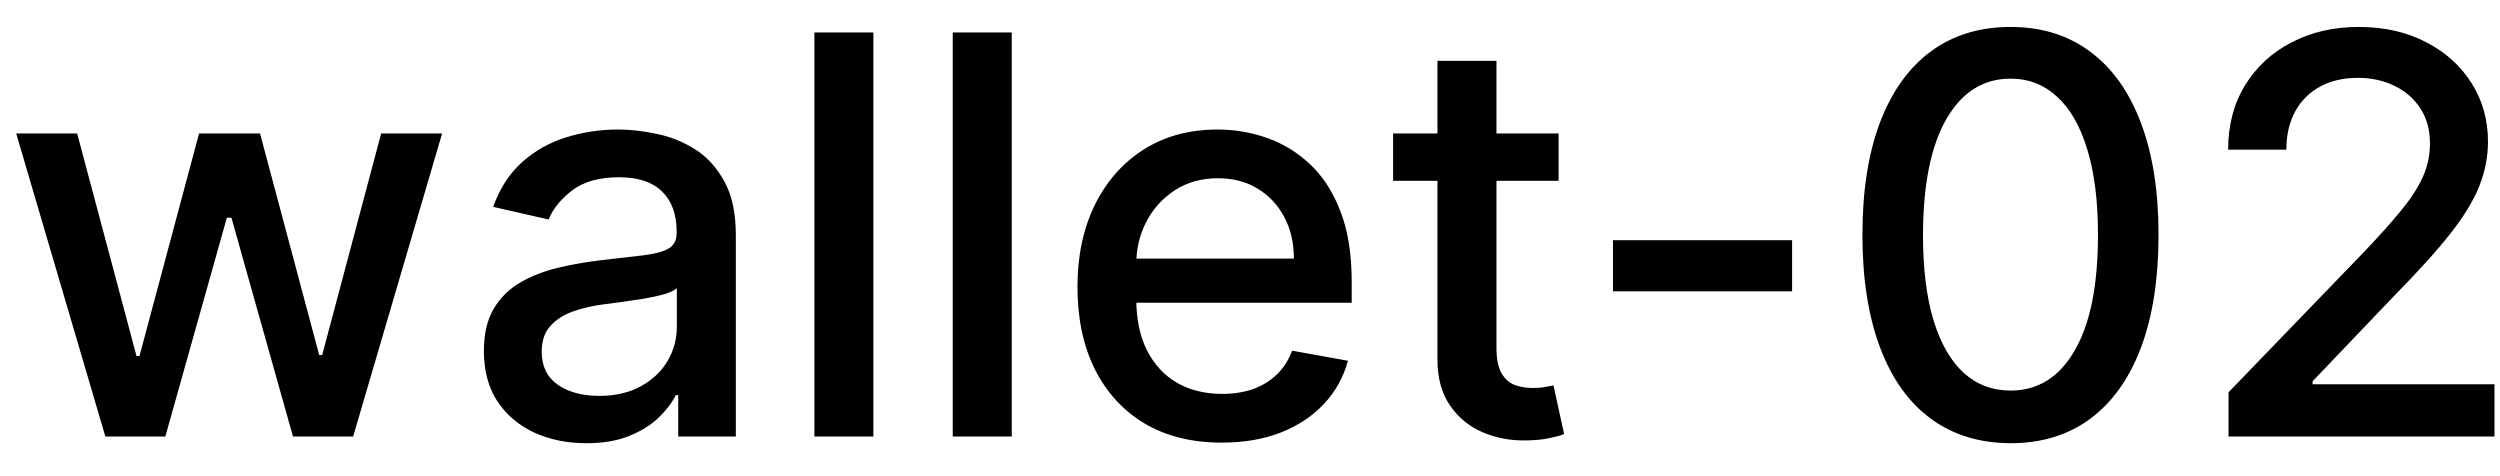 <svg width="63" height="12" viewBox="0 0 63 12" fill="none" xmlns="http://www.w3.org/2000/svg">
<path d="M2.655 11L0.408 3.364H1.944L3.44 8.972H3.515L5.016 3.364H6.553L8.044 8.947H8.119L9.605 3.364H11.141L8.899 11H7.383L5.832 5.487H5.717L4.166 11H2.655ZM14.774 11.169C14.29 11.169 13.853 11.079 13.462 10.901C13.071 10.718 12.761 10.455 12.532 10.11C12.307 9.765 12.194 9.343 12.194 8.842C12.194 8.411 12.277 8.057 12.443 7.778C12.608 7.5 12.832 7.28 13.114 7.117C13.396 6.955 13.71 6.832 14.058 6.749C14.406 6.666 14.761 6.603 15.122 6.56C15.58 6.507 15.951 6.464 16.236 6.431C16.521 6.395 16.728 6.337 16.857 6.257C16.987 6.178 17.051 6.048 17.051 5.869V5.835C17.051 5.4 16.929 5.064 16.683 4.825C16.442 4.587 16.08 4.467 15.6 4.467C15.099 4.467 14.705 4.578 14.416 4.8C14.131 5.019 13.934 5.263 13.825 5.531L12.428 5.213C12.594 4.749 12.835 4.375 13.154 4.089C13.475 3.801 13.845 3.592 14.262 3.463C14.68 3.33 15.119 3.264 15.58 3.264C15.885 3.264 16.208 3.301 16.549 3.374C16.894 3.443 17.215 3.572 17.514 3.761C17.815 3.95 18.062 4.22 18.254 4.572C18.447 4.92 18.543 5.372 18.543 5.929V11H17.091V9.956H17.031C16.935 10.148 16.791 10.337 16.599 10.523C16.407 10.708 16.16 10.863 15.858 10.985C15.556 11.108 15.195 11.169 14.774 11.169ZM15.098 9.976C15.508 9.976 15.86 9.895 16.151 9.732C16.446 9.57 16.67 9.358 16.823 9.096C16.978 8.831 17.056 8.547 17.056 8.246V7.261C17.003 7.314 16.901 7.364 16.748 7.411C16.599 7.454 16.428 7.492 16.236 7.525C16.044 7.555 15.857 7.583 15.674 7.609C15.492 7.633 15.339 7.652 15.217 7.669C14.928 7.705 14.665 7.767 14.426 7.853C14.191 7.939 14.002 8.063 13.86 8.226C13.72 8.385 13.651 8.597 13.651 8.862C13.651 9.23 13.787 9.509 14.058 9.697C14.33 9.883 14.677 9.976 15.098 9.976ZM22.009 0.818V11H20.523V0.818H22.009ZM25.496 0.818V11H24.009V0.818H25.496ZM30.787 11.154C30.034 11.154 29.386 10.993 28.843 10.672C28.302 10.347 27.885 9.891 27.59 9.305C27.298 8.715 27.152 8.024 27.152 7.232C27.152 6.449 27.298 5.76 27.59 5.163C27.885 4.567 28.296 4.101 28.823 3.766C29.353 3.432 29.973 3.264 30.682 3.264C31.113 3.264 31.531 3.335 31.935 3.478C32.339 3.62 32.702 3.844 33.024 4.149C33.345 4.454 33.599 4.85 33.784 5.337C33.97 5.821 34.063 6.41 34.063 7.102V7.629H27.992V6.516H32.606C32.606 6.125 32.527 5.778 32.367 5.477C32.209 5.172 31.985 4.931 31.696 4.756C31.411 4.58 31.077 4.492 30.692 4.492C30.274 4.492 29.91 4.595 29.598 4.8C29.29 5.003 29.052 5.268 28.883 5.596C28.717 5.921 28.634 6.274 28.634 6.655V7.525C28.634 8.035 28.723 8.469 28.902 8.827C29.085 9.185 29.338 9.459 29.663 9.648C29.988 9.833 30.367 9.926 30.802 9.926C31.083 9.926 31.34 9.886 31.572 9.807C31.804 9.724 32.005 9.601 32.174 9.439C32.343 9.277 32.472 9.076 32.561 8.837L33.968 9.091C33.856 9.505 33.654 9.868 33.362 10.18C33.074 10.488 32.711 10.728 32.273 10.901C31.839 11.07 31.343 11.154 30.787 11.154ZM39.277 3.364V4.557H35.106V3.364H39.277ZM36.224 1.534H37.711V8.758C37.711 9.046 37.754 9.263 37.84 9.409C37.926 9.552 38.037 9.649 38.173 9.702C38.312 9.752 38.463 9.777 38.626 9.777C38.745 9.777 38.849 9.769 38.939 9.752C39.028 9.736 39.098 9.722 39.148 9.712L39.416 10.94C39.33 10.973 39.207 11.007 39.048 11.04C38.889 11.076 38.69 11.096 38.452 11.099C38.06 11.106 37.696 11.037 37.358 10.891C37.02 10.745 36.746 10.519 36.538 10.214C36.329 9.91 36.224 9.527 36.224 9.066V1.534ZM45.161 6.053V7.341H40.647V6.053H45.161ZM50.667 11.169C49.881 11.166 49.21 10.959 48.653 10.548C48.096 10.137 47.67 9.538 47.376 8.753C47.081 7.967 46.933 7.021 46.933 5.914C46.933 4.81 47.081 3.867 47.376 3.085C47.674 2.303 48.101 1.706 48.658 1.295C49.218 0.884 49.888 0.679 50.667 0.679C51.446 0.679 52.114 0.886 52.67 1.3C53.227 1.711 53.653 2.308 53.948 3.09C54.246 3.869 54.395 4.81 54.395 5.914C54.395 7.024 54.248 7.972 53.953 8.758C53.658 9.54 53.232 10.138 52.675 10.553C52.118 10.963 51.449 11.169 50.667 11.169ZM50.667 9.842C51.356 9.842 51.895 9.505 52.282 8.832C52.674 8.16 52.869 7.187 52.869 5.914C52.869 5.069 52.78 4.355 52.601 3.771C52.425 3.185 52.172 2.741 51.84 2.439C51.512 2.134 51.121 1.982 50.667 1.982C49.981 1.982 49.442 2.32 49.051 2.996C48.66 3.672 48.463 4.645 48.459 5.914C48.459 6.763 48.547 7.48 48.723 8.067C48.902 8.65 49.155 9.093 49.483 9.394C49.812 9.692 50.206 9.842 50.667 9.842ZM56.159 11V9.886L59.604 6.317C59.972 5.929 60.276 5.589 60.514 5.298C60.756 5.003 60.937 4.723 61.056 4.457C61.175 4.192 61.235 3.911 61.235 3.612C61.235 3.274 61.156 2.982 60.996 2.737C60.837 2.489 60.62 2.298 60.345 2.165C60.07 2.03 59.76 1.962 59.416 1.962C59.051 1.962 58.733 2.036 58.461 2.185C58.189 2.335 57.98 2.545 57.834 2.817C57.689 3.089 57.616 3.407 57.616 3.771H56.149C56.149 3.152 56.292 2.61 56.577 2.146C56.862 1.682 57.253 1.322 57.75 1.067C58.247 0.808 58.812 0.679 59.445 0.679C60.085 0.679 60.648 0.807 61.136 1.062C61.626 1.314 62.009 1.658 62.284 2.096C62.559 2.53 62.697 3.021 62.697 3.567C62.697 3.945 62.626 4.315 62.483 4.676C62.344 5.037 62.1 5.44 61.752 5.884C61.404 6.325 60.92 6.86 60.3 7.49L58.277 9.608V9.683H62.861V11H56.159Z" fill="black"/>
</svg>
